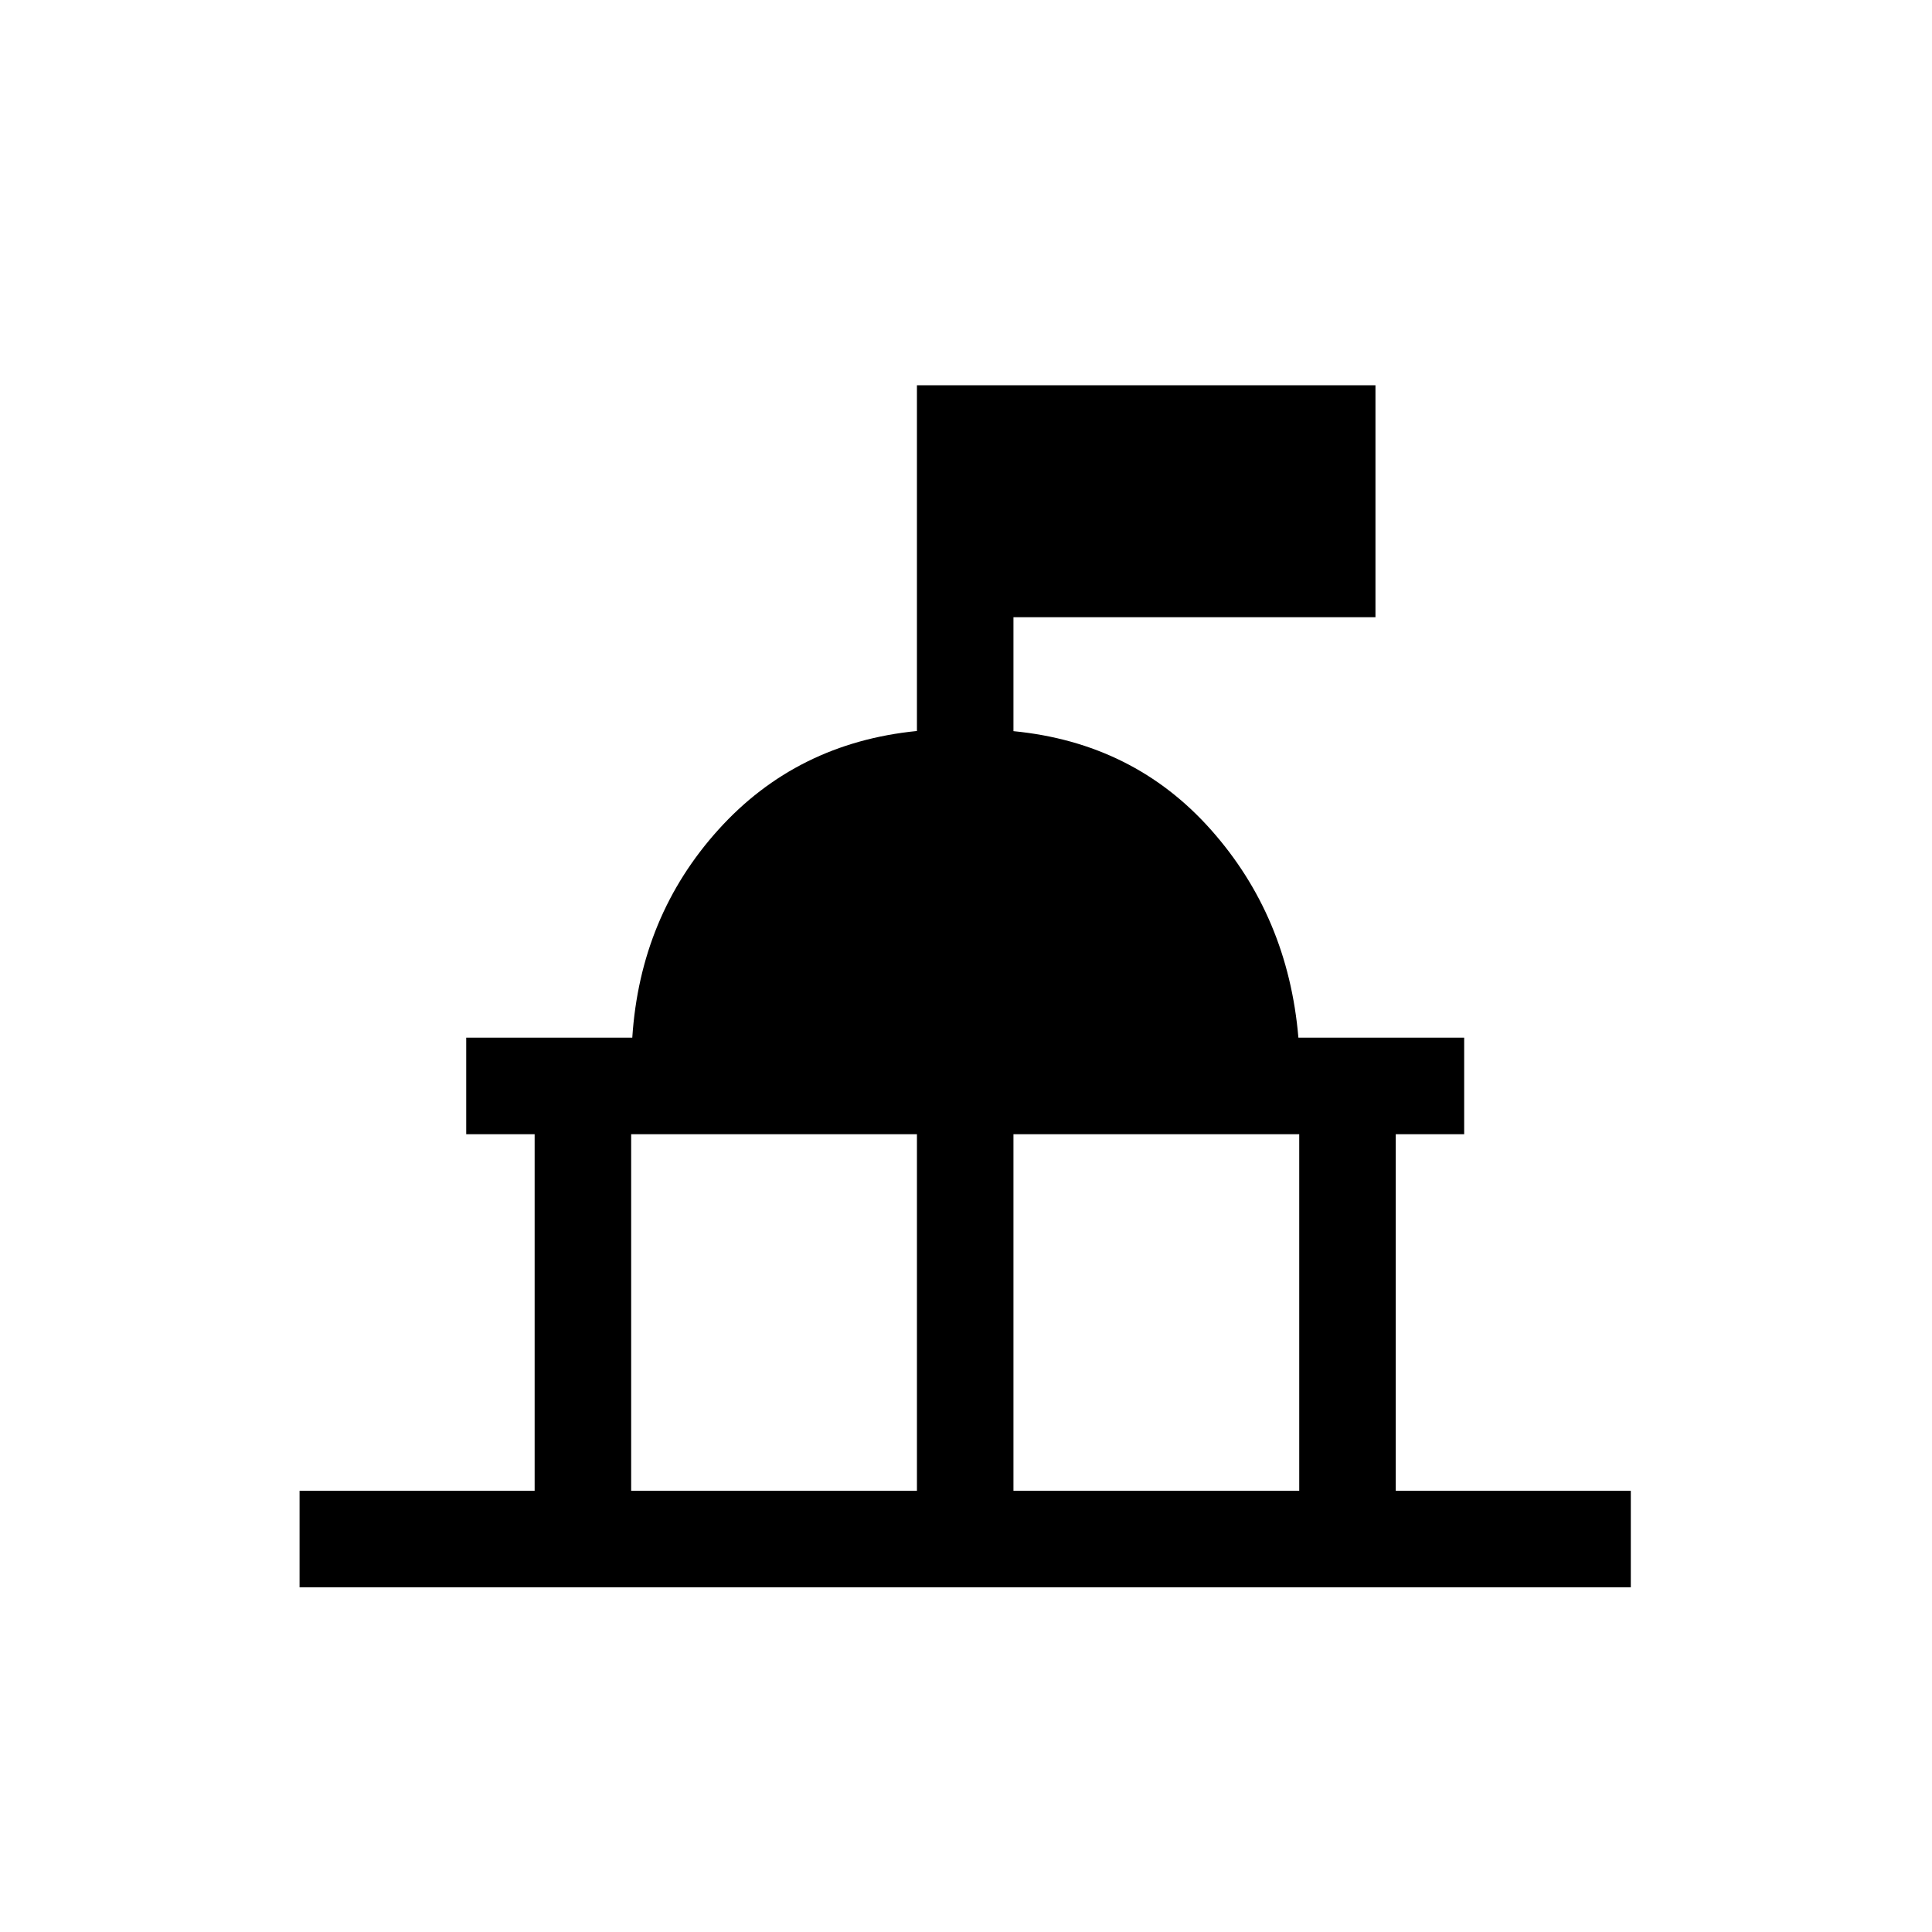 <svg xmlns="http://www.w3.org/2000/svg" height="20" viewBox="0 -960 960 960" width="20"><path d="M148.85-171.27v-47.96h116.81v-177.19h-34v-47.96h82.52q3.94-60.34 42.82-103.39 38.88-43.06 98.62-49v-171.8h227.84v115.26H503.58v56.62q59.73 5.81 98.09 48.94 38.37 43.14 43.5 103.37h82.37v47.96h-34v177.19h116.8v47.96H148.85Zm164.77-47.96h142v-177.19h-142v177.19Zm189.96 0h142v-177.19h-142v177.19Z"/></svg>